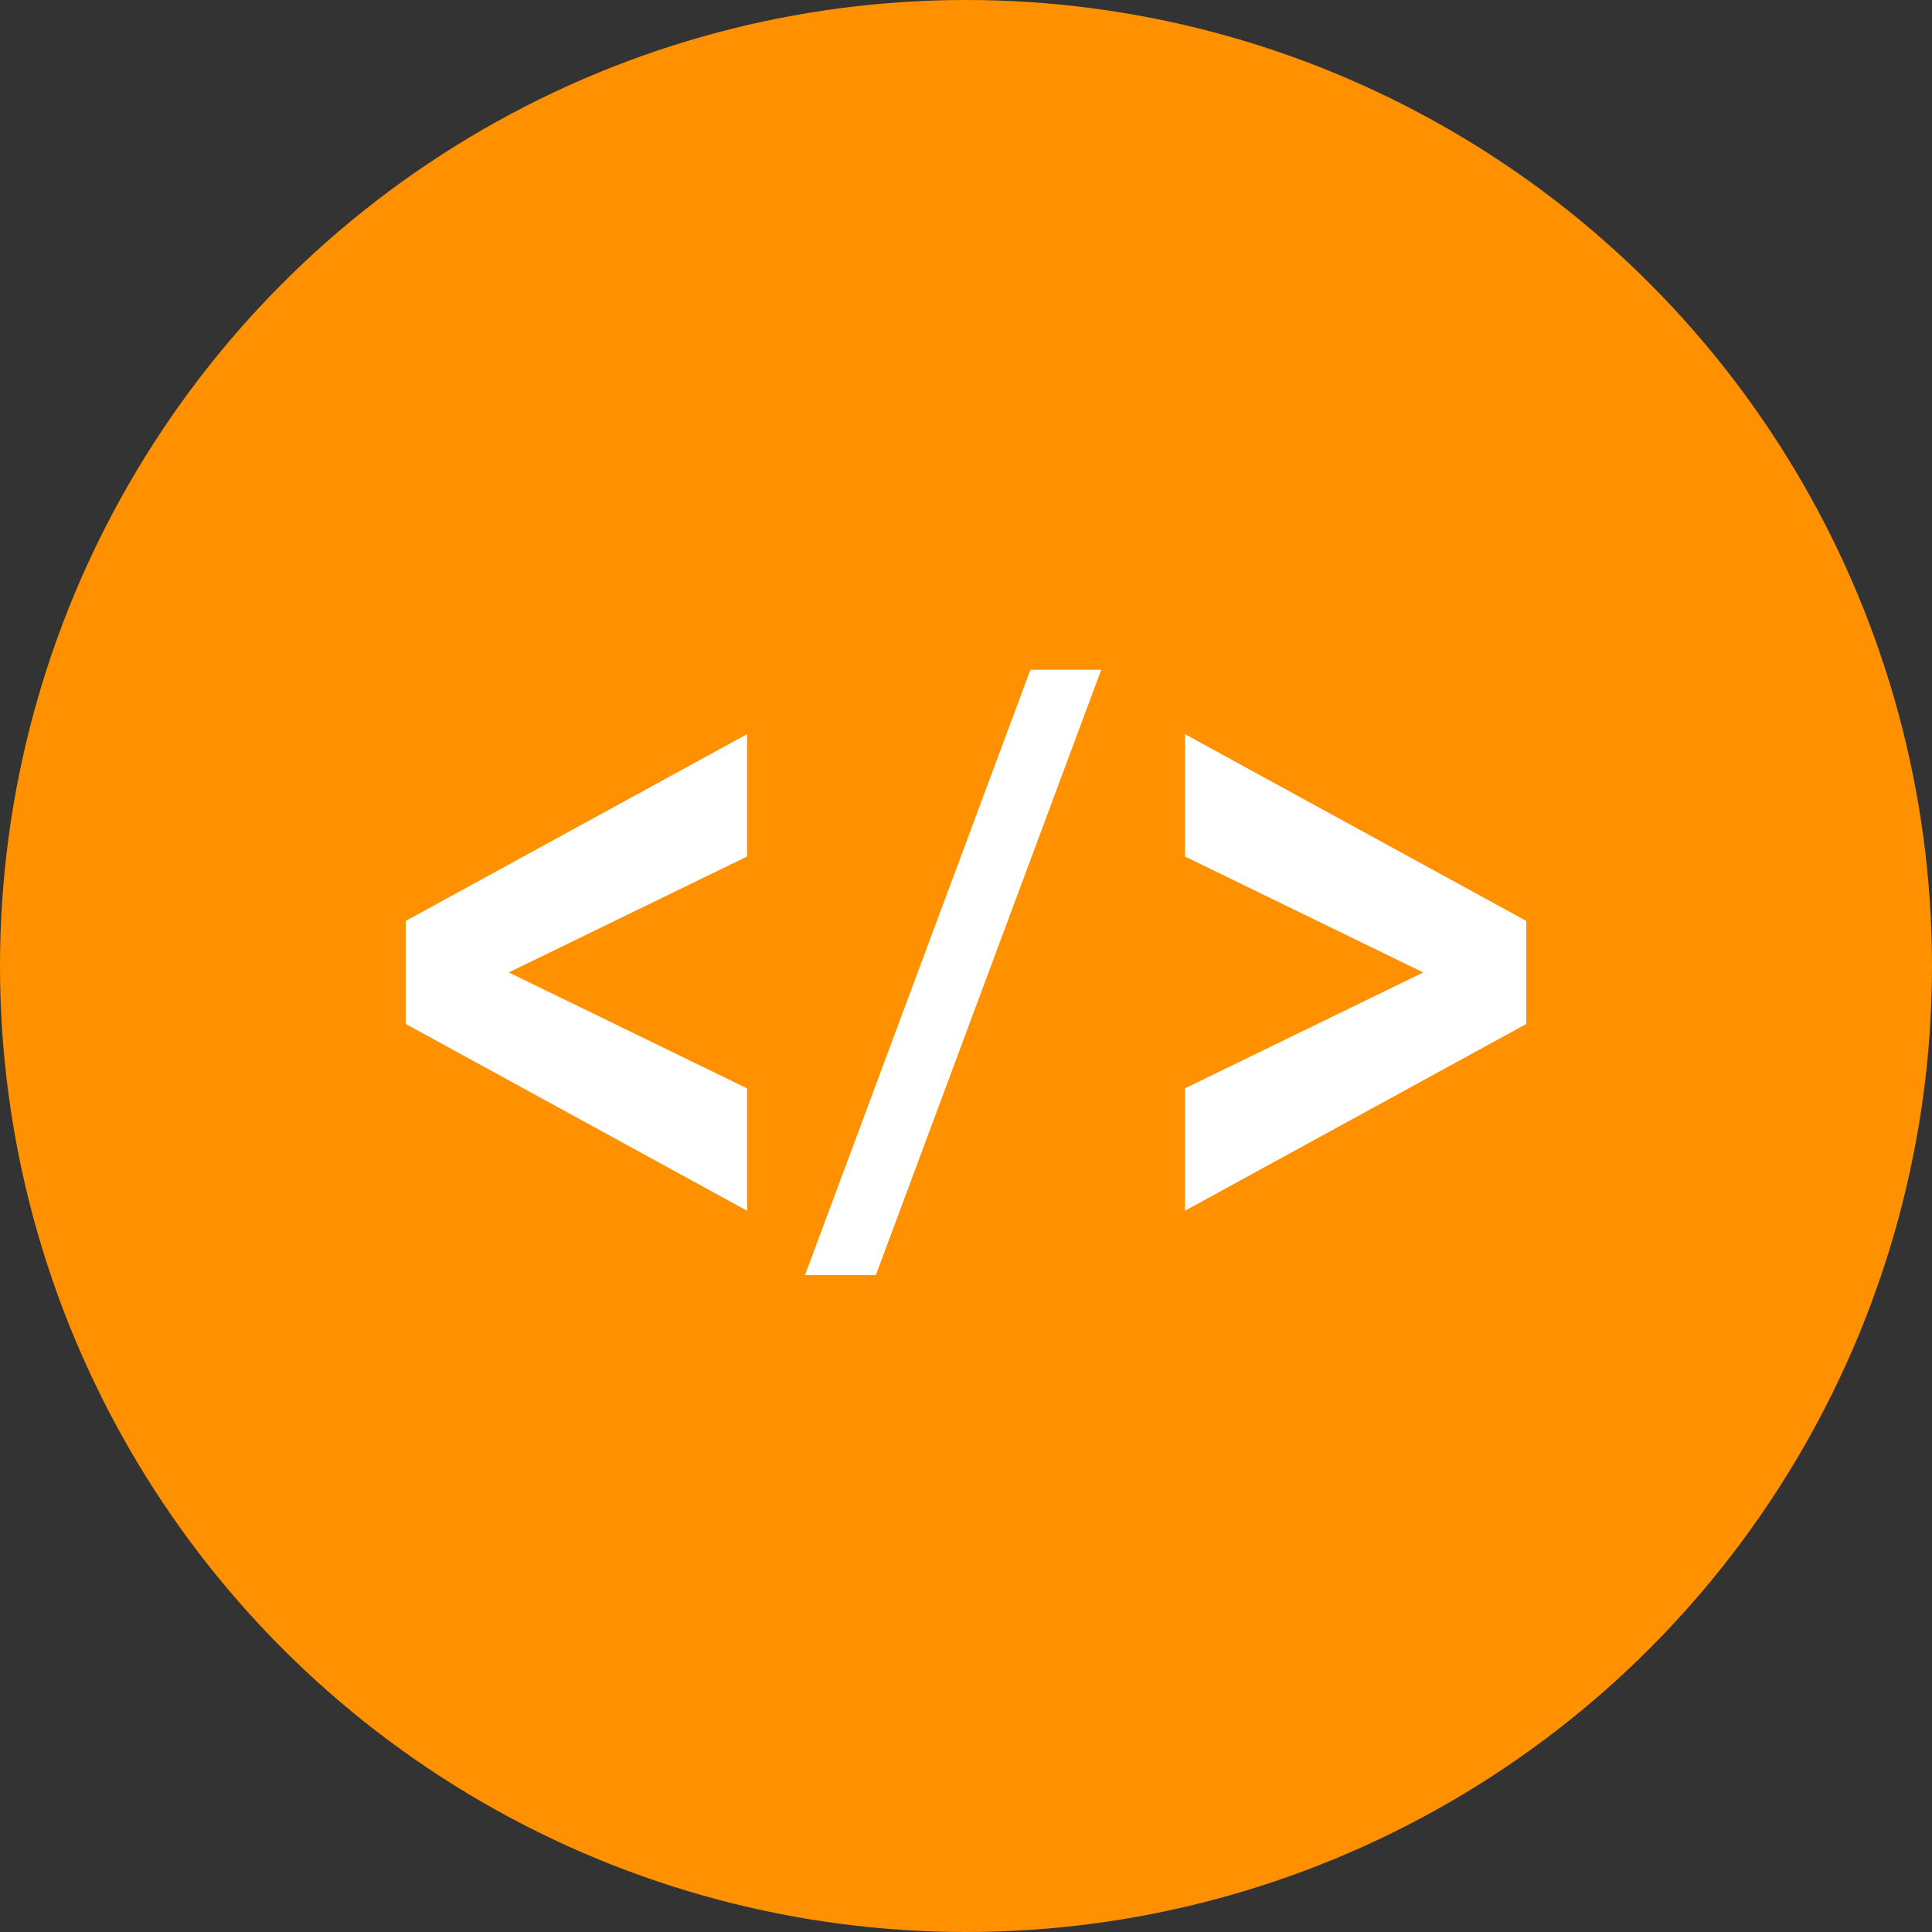 <?xml version="1.0" encoding="utf-8"?>
<!-- Generator: Adobe Illustrator 23.0.2, SVG Export Plug-In . SVG Version: 6.00 Build 0)  -->
<svg version="1.1" id="Layer_1" xmlns="http://www.w3.org/2000/svg" xmlns:xlink="http://www.w3.org/1999/xlink" x="0px" y="0px"
	 viewBox="0 0 30 30" style="enable-background:new 0 0 30 30;" xml:space="preserve">
<rect x="0" y="0" width="30" height="30" fill="#333333" stroke="none"/>
<circle style="fill:#C4E213;" cx="82.1" cy="234" r="15"/>
<g>
	<path style="fill:#FFFFFF;" d="M83.8,229.6l2.7,2.7l-6.8,6.8l-2.7-2.7L83.8,229.6z M88.5,229l-1.2-1.2c-0.5-0.5-1.2-0.5-1.7,0
		l-1.2,1.2l2.7,2.7l1.3-1.3C88.9,229.9,88.9,229.3,88.5,229z M75.5,240.3c0,0.2,0.2,0.4,0.4,0.4l3-0.7l-2.7-2.7L75.5,240.3z"/>
</g>
<circle style="fill:#FF9100;" cx="15" cy="15" r="15"/>
<g>
	<g>
		<path style="fill:#FFFFFF;" d="M11.6,18.8l-5.3-2.9v-1.6l5.3-2.9v1.9l-3.7,1.8l3.7,1.8V18.8z"/>
		<path style="fill:#FFFFFF;" d="M12.5,19.8l3.5-9.4h1.1l-3.5,9.4H12.5z"/>
		<path style="fill:#FFFFFF;" d="M18.4,18.8v-1.9l3.7-1.8l-3.7-1.8v-1.9l5.3,2.9v1.6L18.4,18.8z"/>
	</g>
</g>
</svg>
